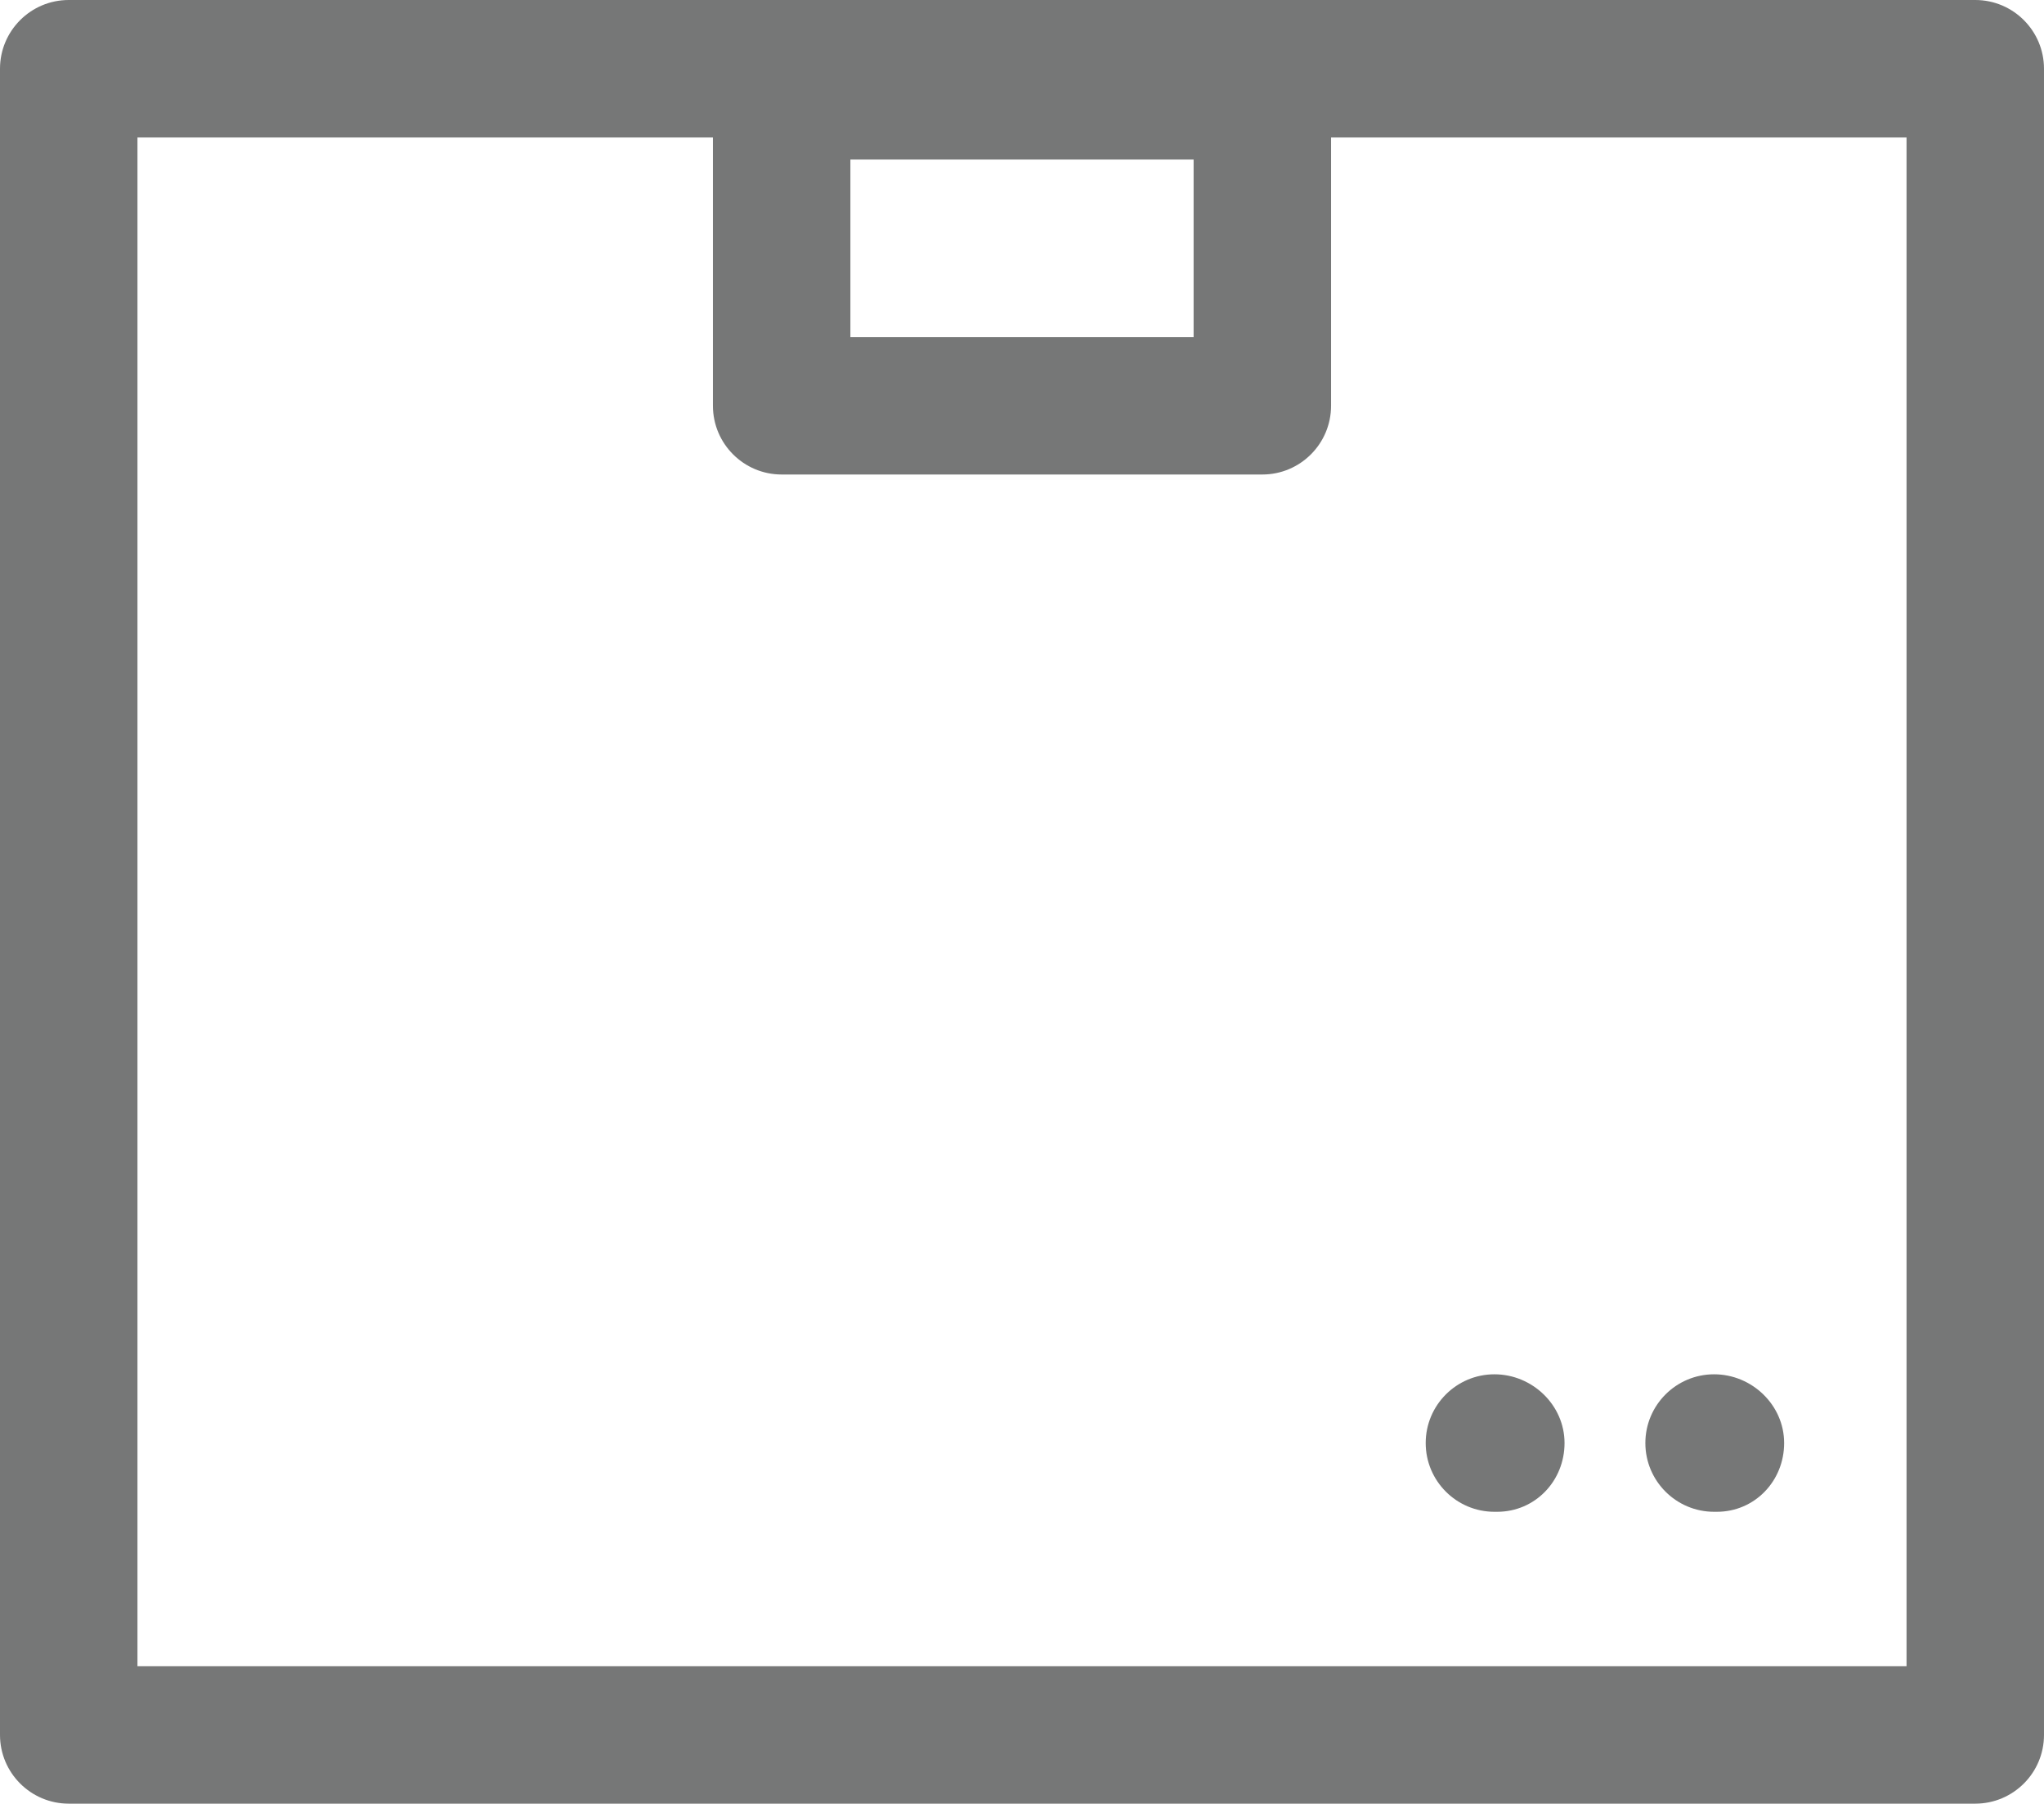 <?xml version="1.0" encoding="utf-8"?>
<!-- Generator: Adobe Illustrator 16.0.0, SVG Export Plug-In . SVG Version: 6.00 Build 0)  -->
<!DOCTYPE svg PUBLIC "-//W3C//DTD SVG 1.1//EN" "http://www.w3.org/Graphics/SVG/1.1/DTD/svg11.dtd">
<svg version="1.1" id="Layer_1" xmlns:x="http://ns.adobe.com/Extensibility/1.0/" xmlns:i="http://ns.adobe.com/AdobeIllustrator/10.0/" xmlns:graph="http://ns.adobe.com/Graphs/1.0/"
	 xmlns="http://www.w3.org/2000/svg" xmlns:xlink="http://www.w3.org/1999/xlink" x="0px" y="0px" width="37.174px"
	 height="32.796px" viewBox="0 0 37.174 32.796" enable-background="new 0 0 37.174 32.796" xml:space="preserve">
<g>
	<path fill="#767777" d="M35.924,32.796H1.25c-0.69,0-1.25-0.56-1.25-1.25V1.25C0,0.56,0.56,0,1.25,0h34.674
		c0.69,0,1.25,0.56,1.25,1.25v30.296C37.174,32.236,36.614,32.796,35.924,32.796z M2.5,30.296h32.174V2.5H2.5V30.296z"/>
</g>
<g>
	<path fill="#767777" d="M22.958,8.628h-8.742c-0.69,0-1.25-0.56-1.25-1.25V1.651c0-0.69,0.56-1.25,1.25-1.25h8.742
		c0.69,0,1.25,0.56,1.25,1.25v5.727C24.208,8.068,23.648,8.628,22.958,8.628z M15.466,6.128h6.242V2.901h-6.242V6.128z"/>
</g>
<g>
	<path fill="#767777" d="M31.224,27.489h-0.05c-0.69,0-1.25-0.56-1.25-1.25s0.56-1.25,1.25-1.25s1.274,0.56,1.274,1.25
		S31.914,27.489,31.224,27.489z"/>
</g>
<g>
	<path fill="#767777" d="M27.229,27.489h-0.05c-0.69,0-1.25-0.56-1.25-1.25s0.56-1.25,1.25-1.25s1.275,0.56,1.275,1.25
		S27.919,27.489,27.229,27.489z"/>
</g>
</svg>
